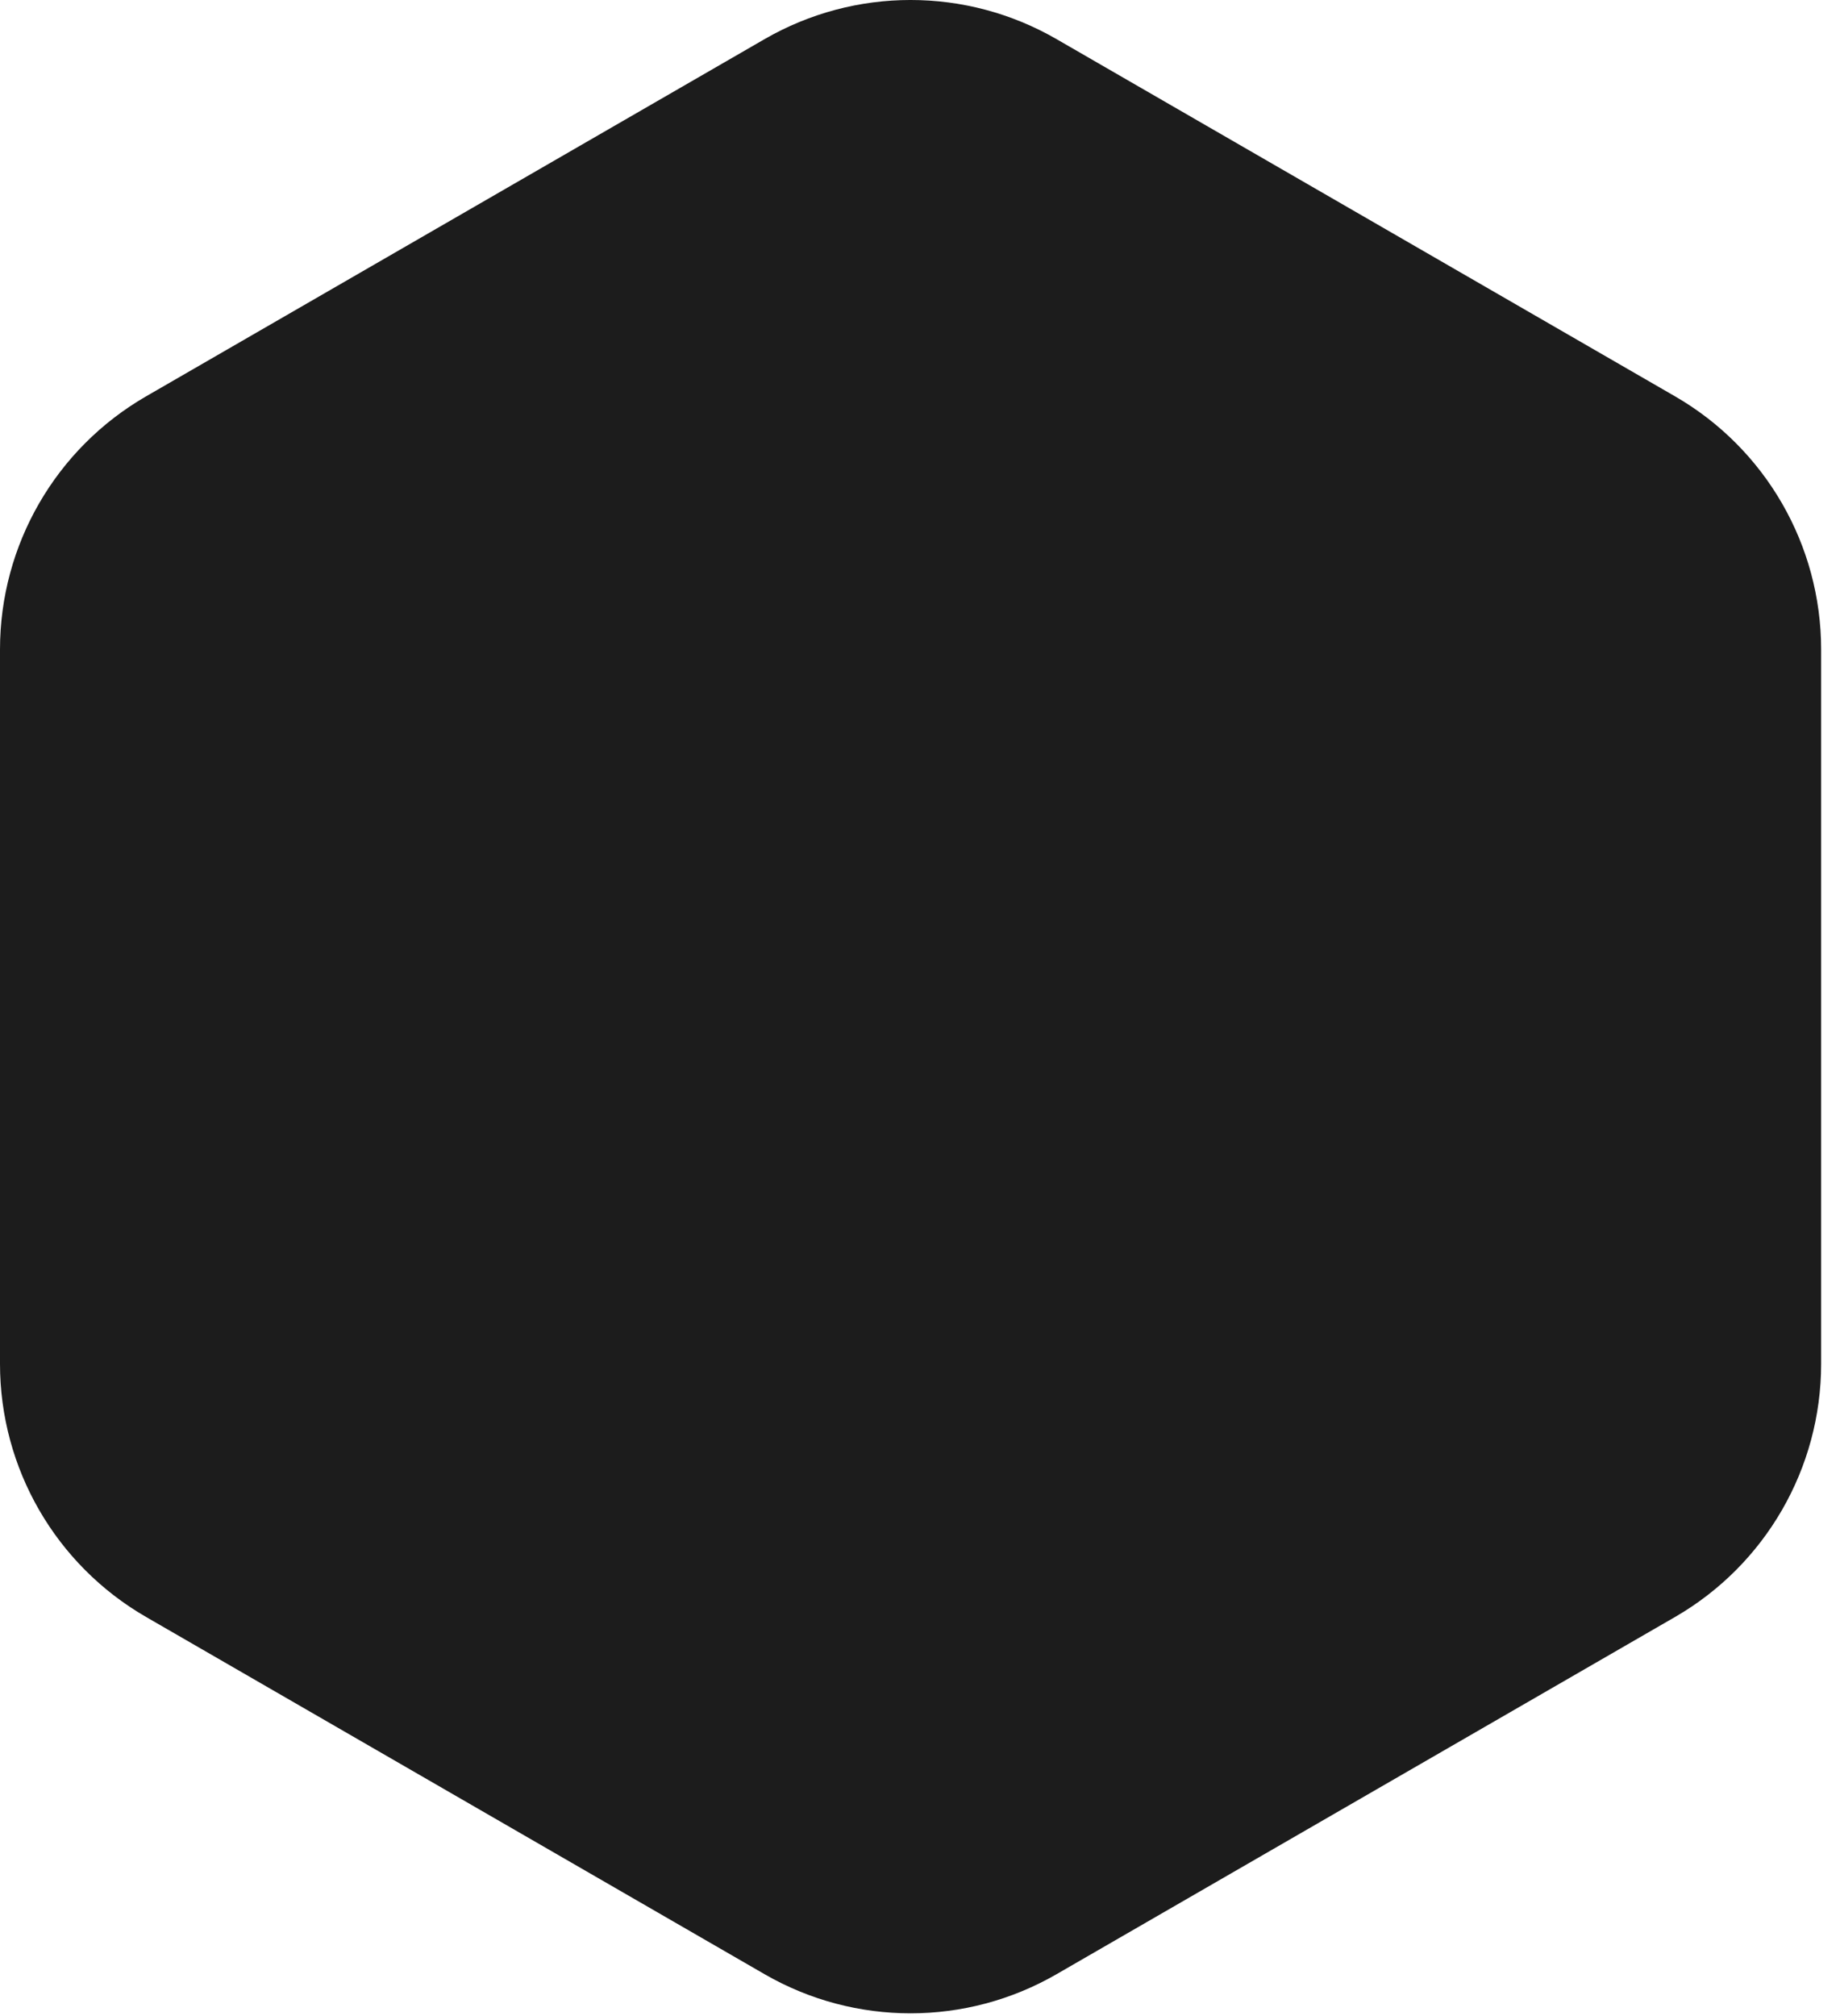 <svg width="63" height="69" viewBox="0 0 63 69" fill="none" xmlns="http://www.w3.org/2000/svg">
<path d="M26.177 1.34C29.271 -0.447 33.083 -0.447 36.177 1.34L57.354 13.566C60.448 15.353 62.354 18.654 62.354 22.227V46.679C62.354 50.252 60.448 53.553 57.354 55.34L36.177 67.566C33.083 69.353 29.271 69.353 26.177 67.566L5 55.34C1.906 53.553 0 50.252 0 46.679V22.227C0 18.654 1.906 15.353 5 13.566L26.177 1.34Z" fill="#1C1C1C"/>
</svg>
